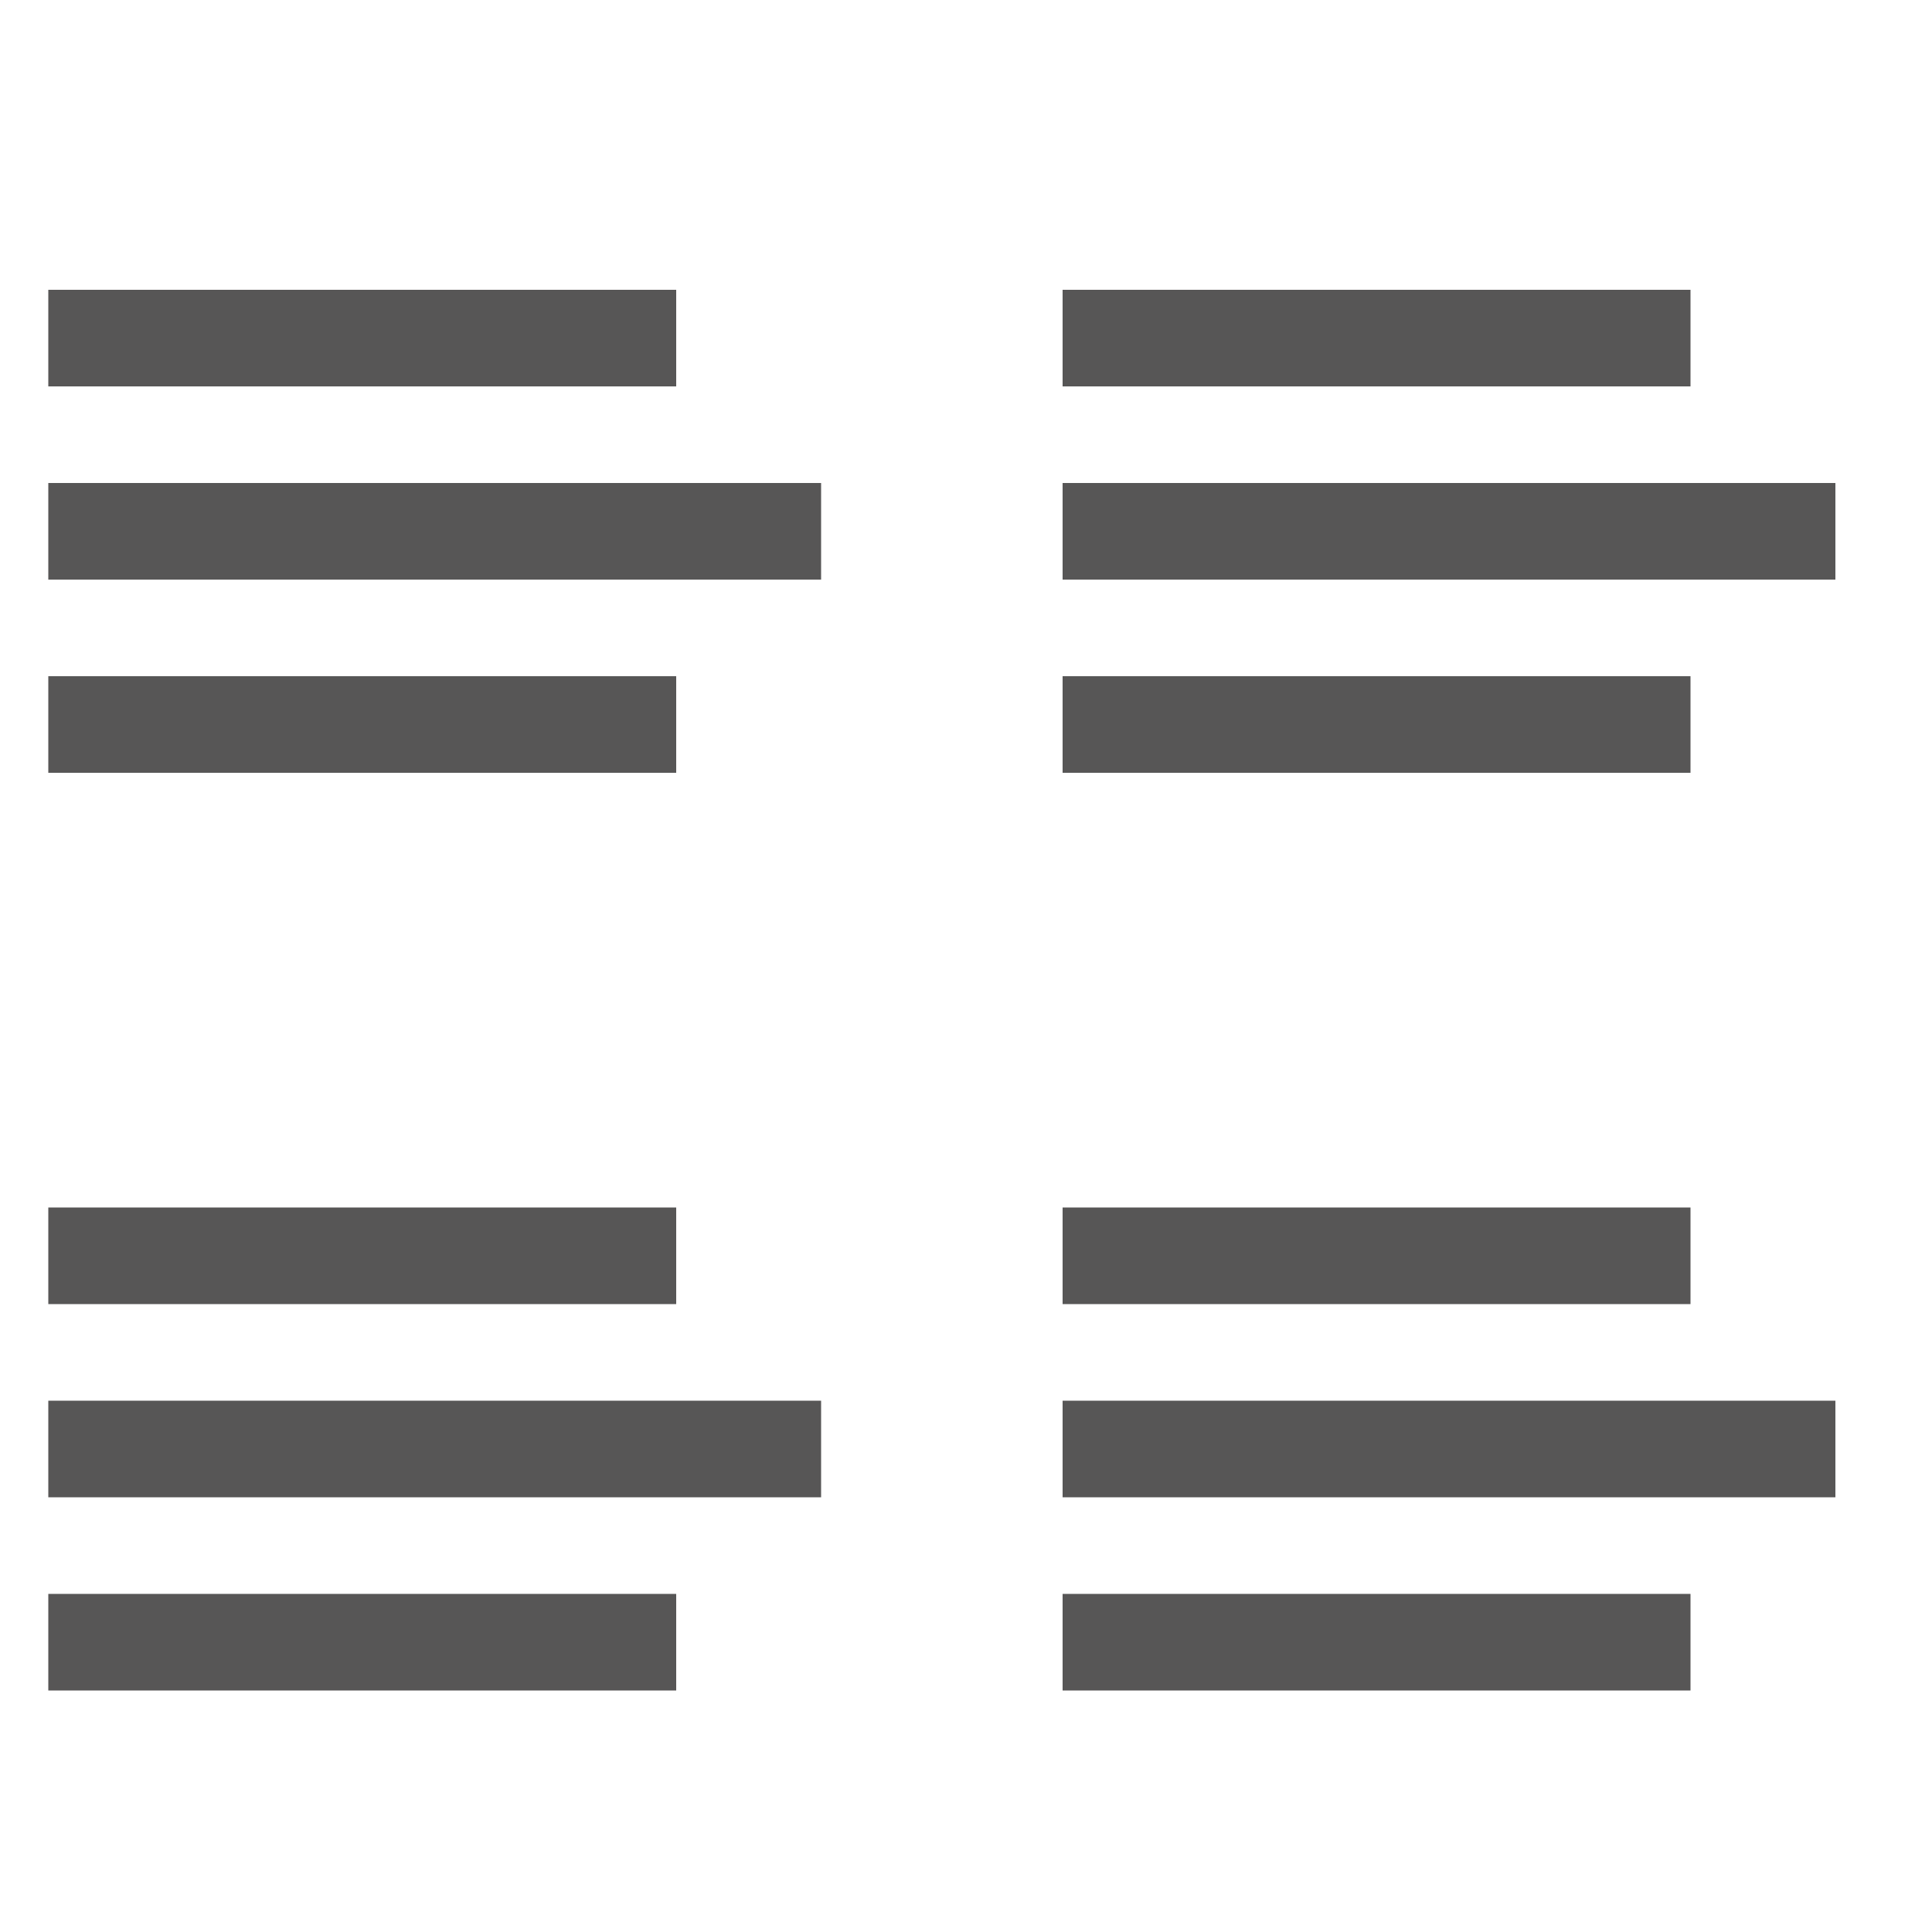 <?xml version="1.0" encoding="utf-8"?>
<!-- Generator: Adobe Illustrator 19.0.0, SVG Export Plug-In . SVG Version: 6.00 Build 0)  -->
<svg version="1.1" id="icon-grid-stack" xmlns="http://www.w3.org/2000/svg" xmlns:xlink="http://www.w3.org/1999/xlink" x="0px"
	 y="0px" viewBox="-277 400.9 40 40" style="enable-background:new -277 400.9 40 40;" xml:space="preserve">
<style type="text/css">
	.st0{fill:#575656;}
</style>
<rect x="-255" y="406.9" class="st0" width="13" height="2"/>
<rect x="-255" y="410.9" class="st0" width="16" height="2"/>
<rect x="-255" y="414.9" class="st0" width="13" height="2"/>
<rect x="-276" y="425.9" class="st0" width="13" height="2"/>
<rect x="-276" y="429.9" class="st0" width="16" height="2"/>
<rect x="-276" y="433.9" class="st0" width="13" height="2"/>
<rect x="-276" y="406.9" class="st0" width="13" height="2"/>
<rect x="-276" y="410.9" class="st0" width="16" height="2"/>
<rect x="-276" y="414.9" class="st0" width="13" height="2"/>
<rect x="-255" y="425.9" class="st0" width="13" height="2"/>
<rect x="-255" y="429.9" class="st0" width="16" height="2"/>
<rect x="-255" y="433.9" class="st0" width="13" height="2"/>
</svg>
